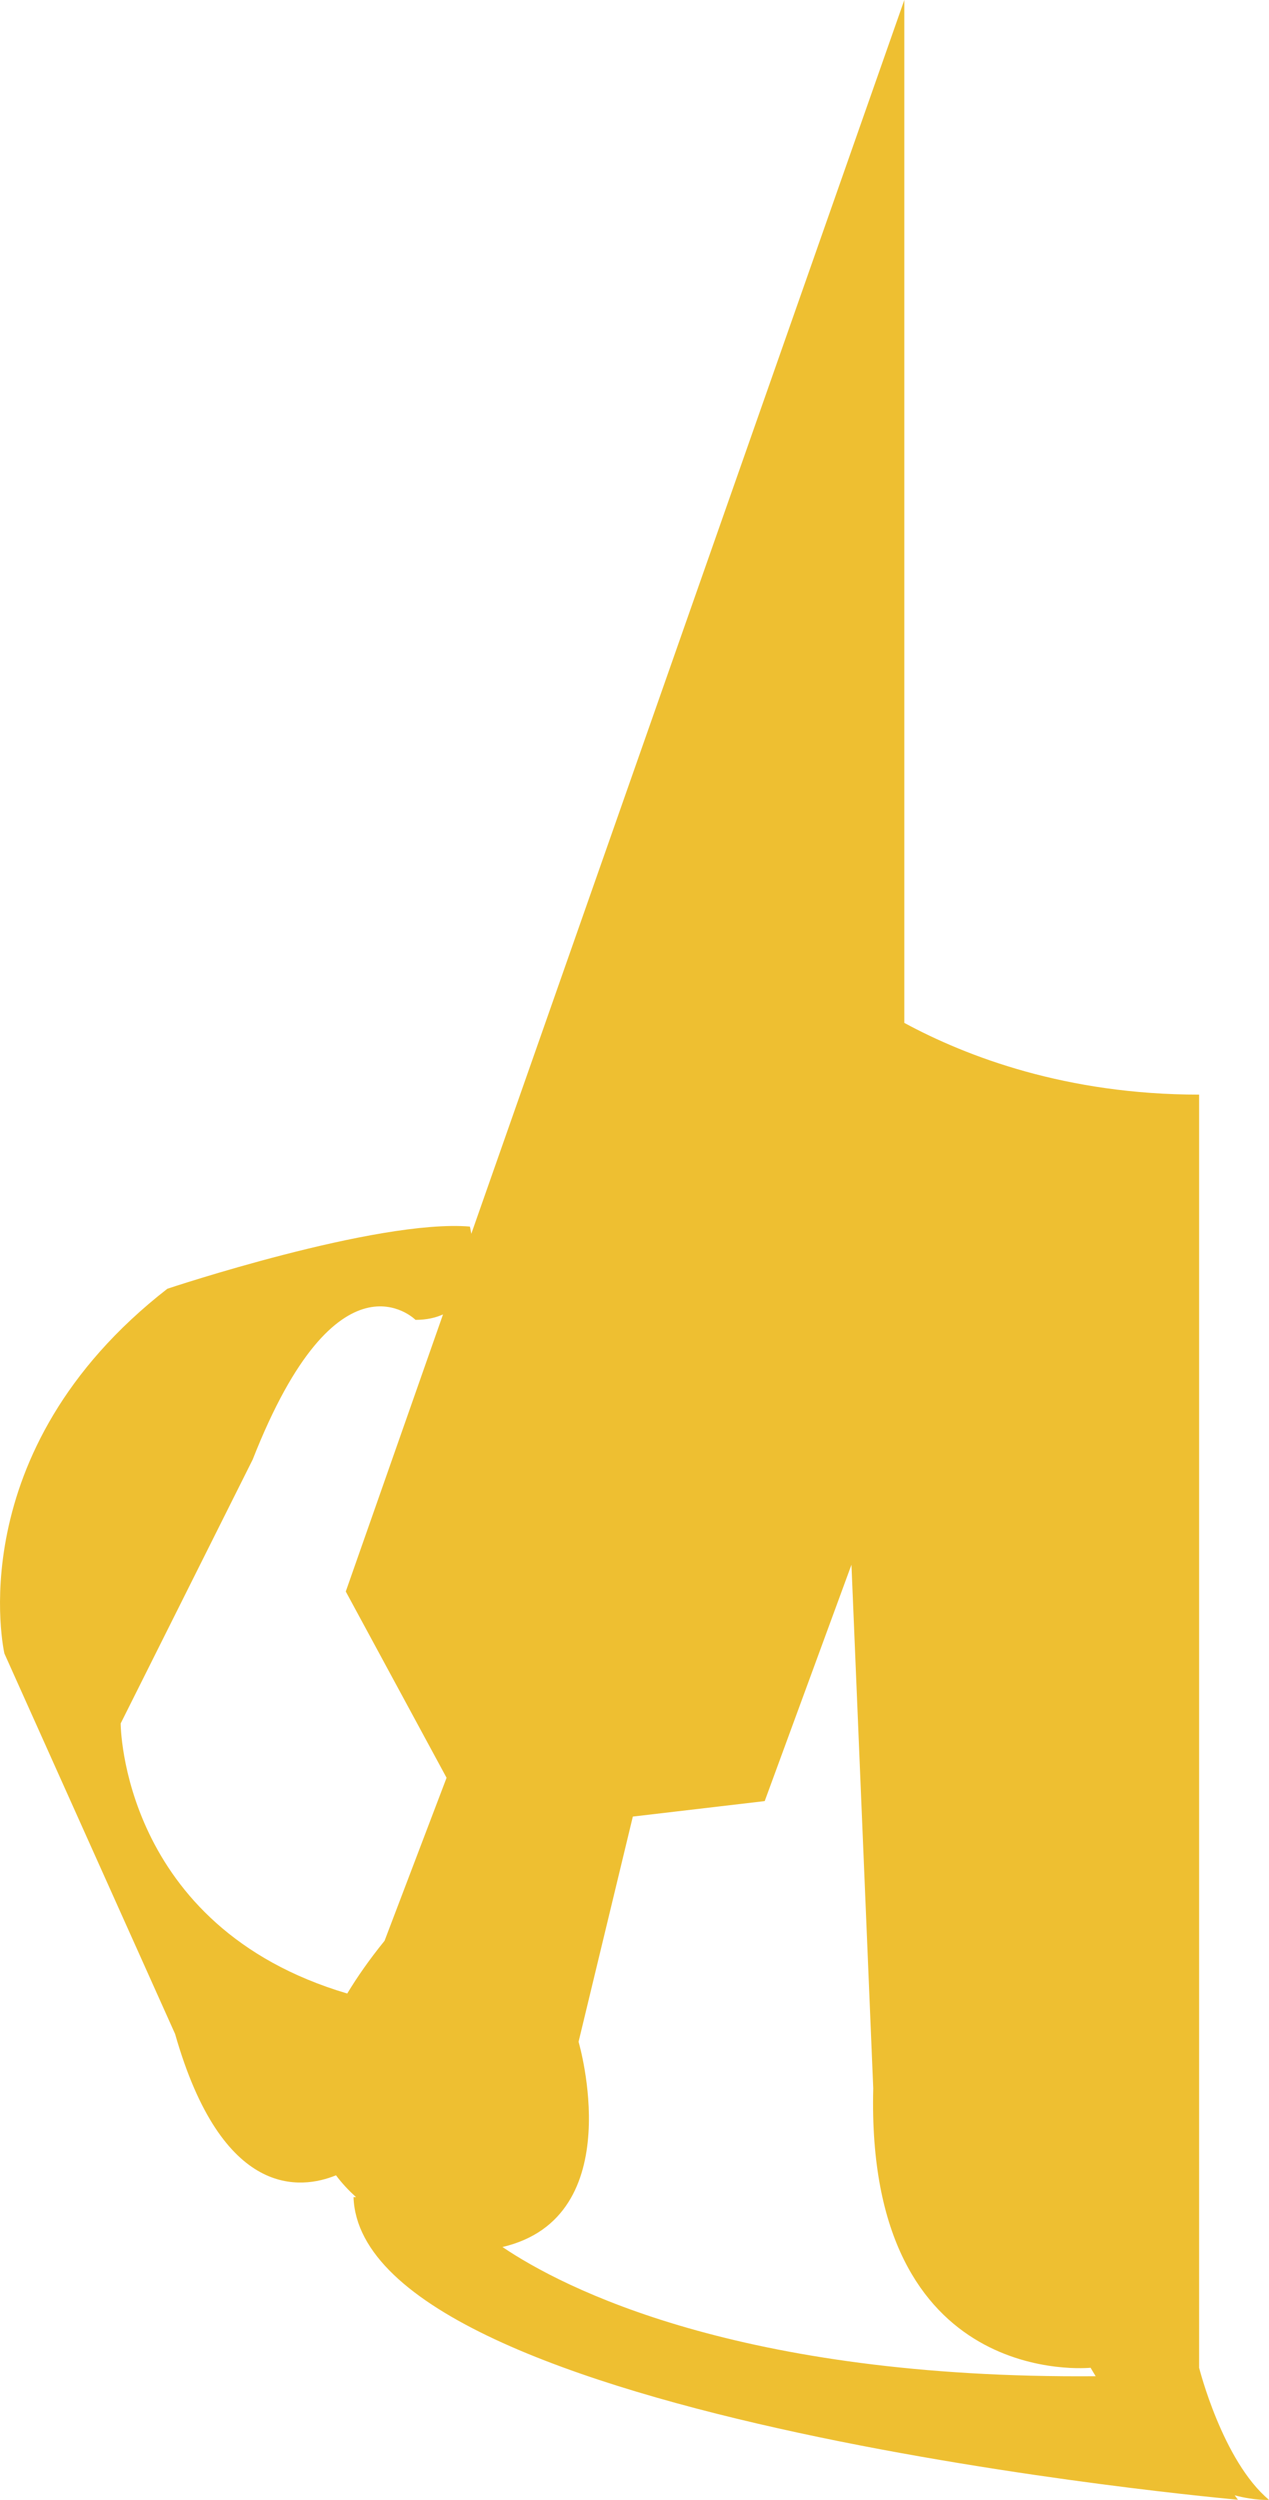 <?xml version="1.0" encoding="utf-8"?>
<!-- Generator: Adobe Illustrator 17.0.0, SVG Export Plug-In . SVG Version: 6.00 Build 0)  -->
<!DOCTYPE svg PUBLIC "-//W3C//DTD SVG 1.1 Basic//EN" "http://www.w3.org/Graphics/SVG/1.1/DTD/svg11-basic.dtd">
<svg version="1.1" baseProfile="basic" id="Слой_1"
	 xmlns="http://www.w3.org/2000/svg" xmlns:xlink="http://www.w3.org/1999/xlink" x="0px" y="0px" width="71.846px"
	 height="141.445px" viewBox="0 0 71.846 141.445" xml:space="preserve">
<path fill="#EEBF31" d="M71.846,141.442c-2.635-2.204-3.956-7.474-3.956-7.474V61.934c-7.512,0-13.143-2.14-16.691-4.058V0
	L26.683,69.809c-0.041-0.25-0.079-0.409-0.079-0.409c-5.277-0.438-17.129,3.518-17.129,3.518c-11.86,9.225-9.225,20.64-9.225,20.64
	l9.663,21.523c2.676,9.378,7.137,8.802,9.11,7.998c0.339,0.456,0.726,0.864,1.136,1.236c-0.084-0.001-0.144-0.002-0.144-0.002
	c0.438,12.736,50.074,17.122,50.074,17.122l-0.186-0.249C71.08,141.496,71.846,141.442,71.846,141.442z M21.772,109.811
	c-0.857,1.055-1.544,2.043-2.113,2.983c-12.817-3.788-12.827-15.28-12.827-15.28l7.474-14.932c4.831-12.298,9.218-7.904,9.218-7.904
	c0.636,0,1.14-0.12,1.558-0.309l-5.506,15.679l5.707,10.539L21.772,109.811z M28.448,127.136c7.239-1.69,4.308-11.611,4.308-11.611
	l3.073-12.743l7.466-0.876l4.911-13.373l1.234,29.627c-0.438,17.129,12.305,15.808,12.305,15.808
	c0.095,0.171,0.193,0.316,0.289,0.479C41.81,134.61,31.848,129.435,28.448,127.136z"/>
</svg>
